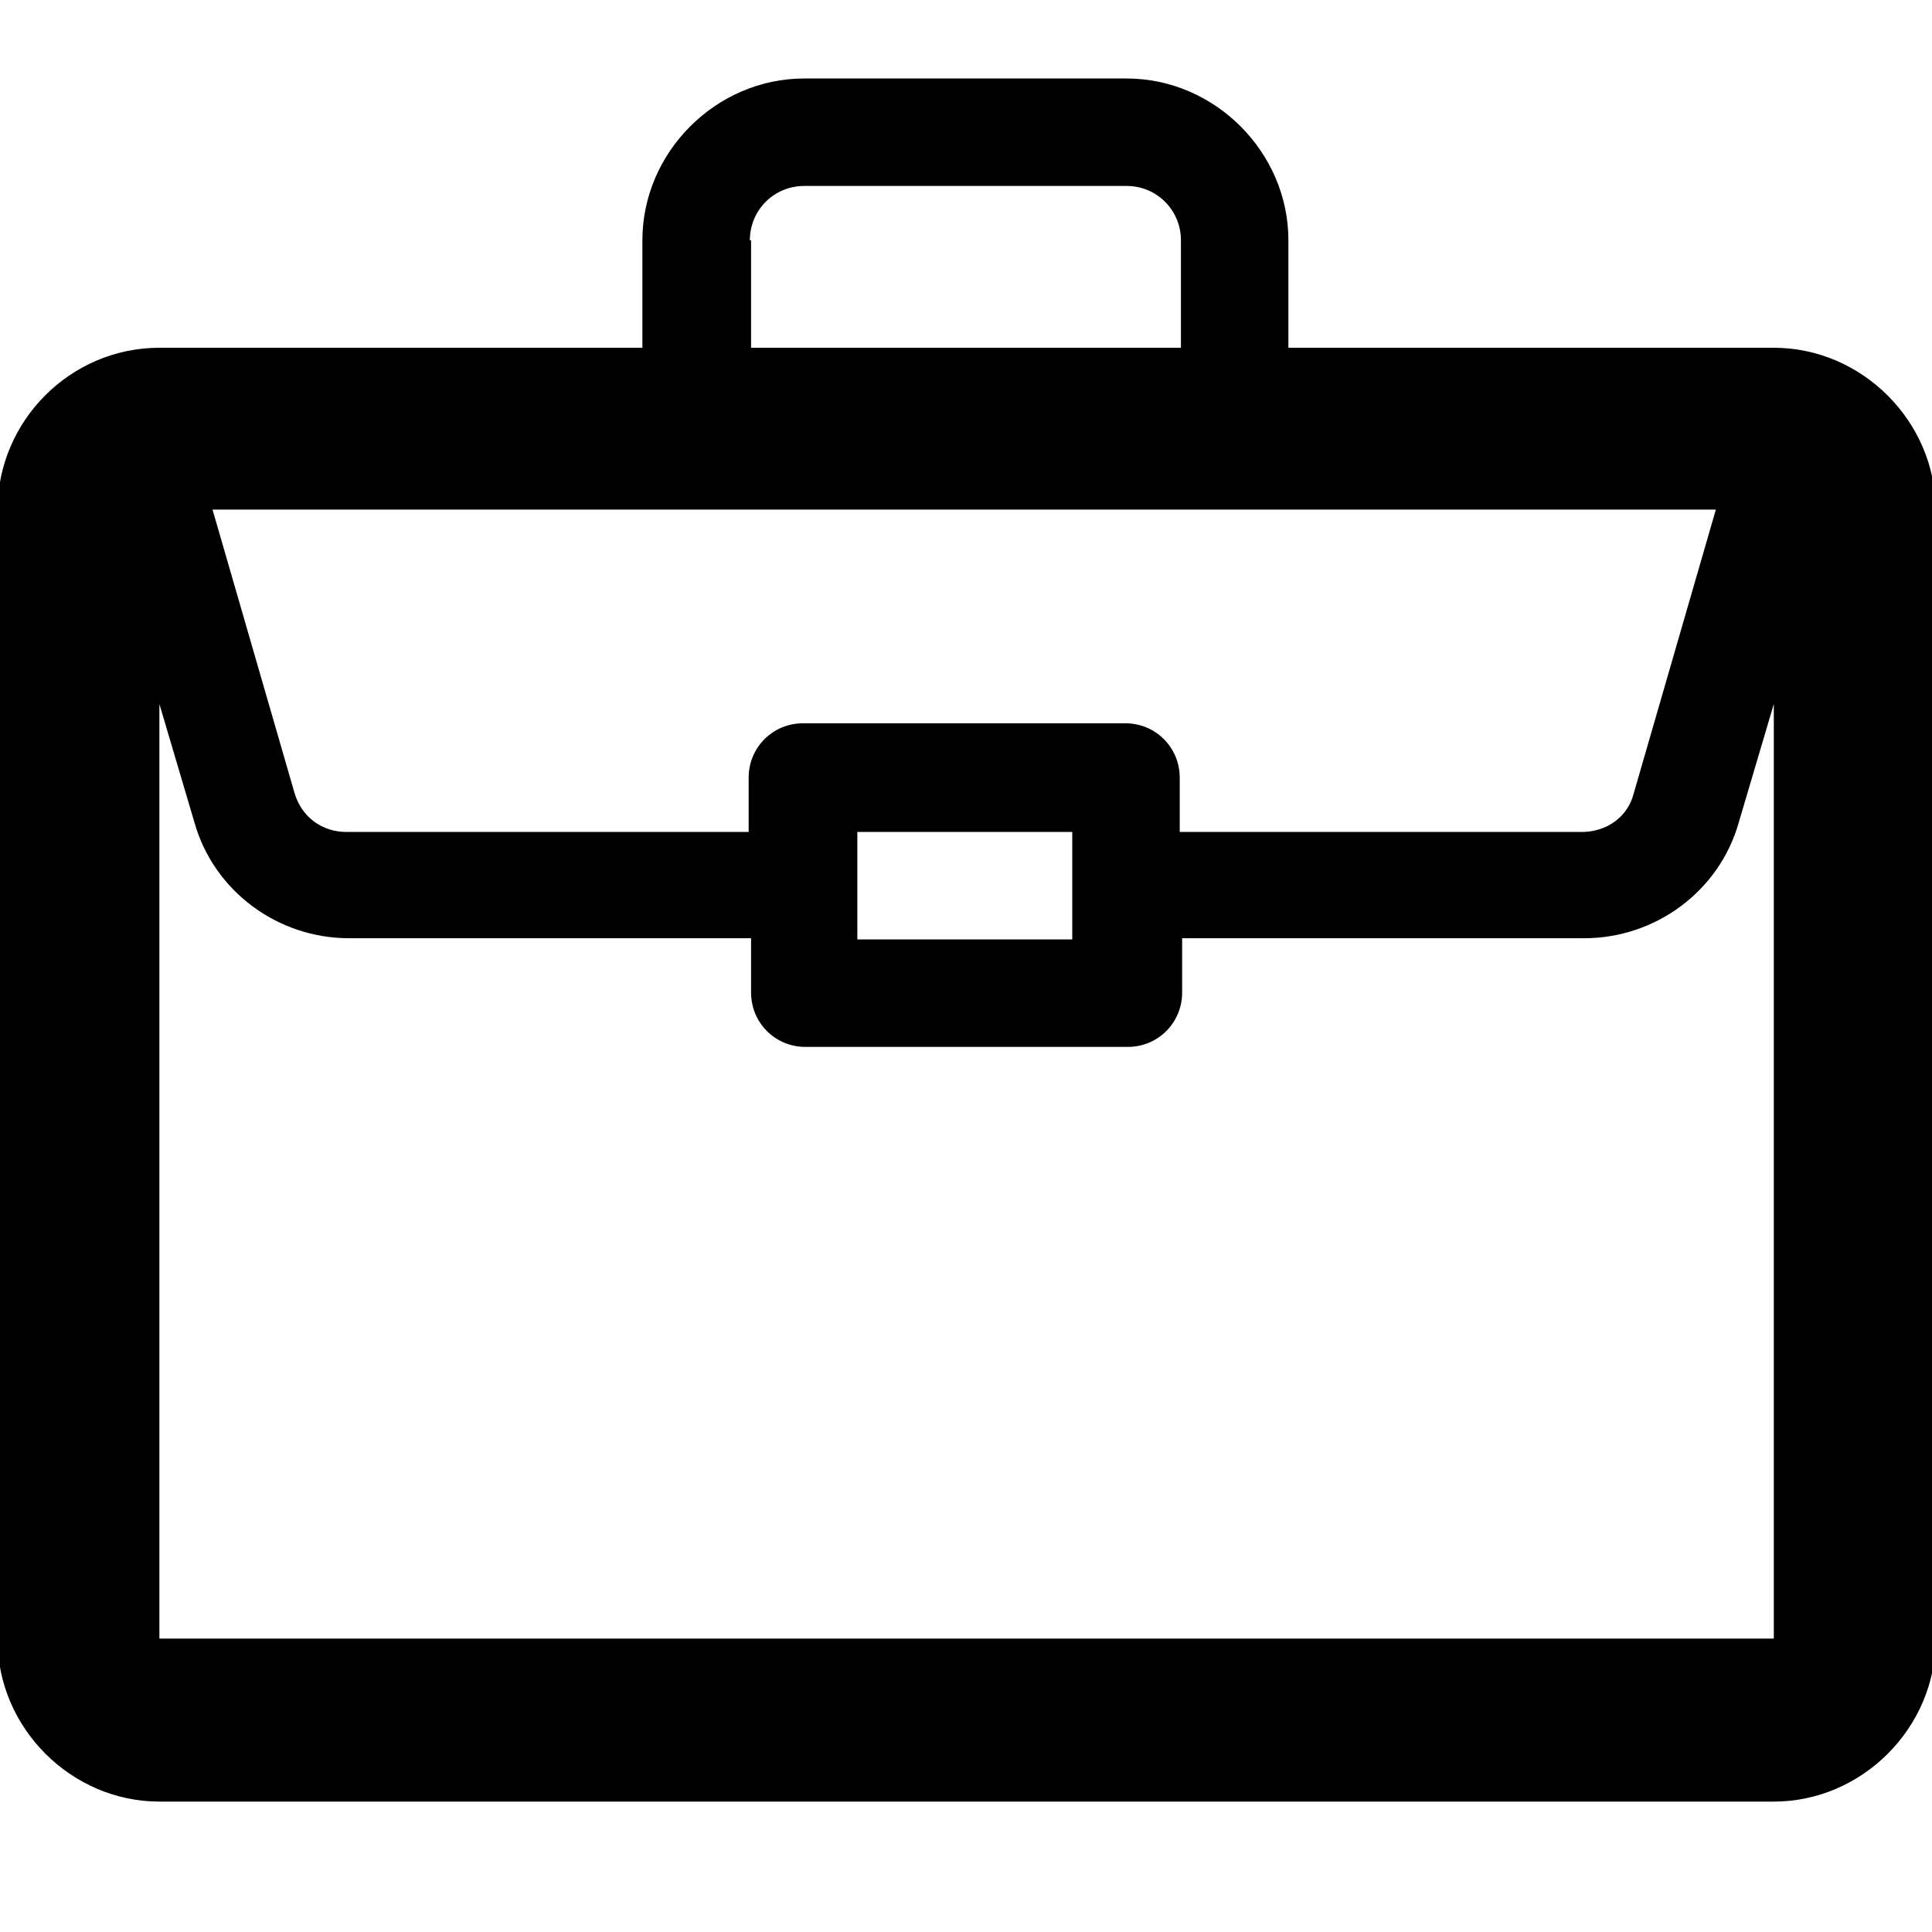 <?xml version="1.0" encoding="UTF-8"?>
<svg id="icon-kausal-action" xmlns="http://www.w3.org/2000/svg" viewBox="0 0 16 16">
  <path d="m14.68,2.88h-4.01v-.89c0-.73-.61-1.34-1.34-1.34h-2.67c-.73,0-1.34.61-1.34,1.34v.89H1.32C.58,2.88-.02,3.49-.02,4.22v9.36c0,.73.61,1.34,1.34,1.34h13.37c.73,0,1.34-.61,1.34-1.34V4.22c0-.73-.61-1.34-1.34-1.34Zm-8.47-.89c0-.25.2-.45.45-.45h2.67c.25,0,.45.2.45.45v.89h-3.56v-.89Zm8,2.23l-.68,2.35c-.05.2-.23.32-.43.32h-3.33v-.45c0-.25-.2-.45-.45-.45h-2.67c-.25,0-.45.2-.45.45v.45h-3.33c-.2,0-.37-.12-.43-.32l-.68-2.35h12.44Zm-5.33,2.67v.89h-1.78v-.89h1.78Zm5.79,6.68H1.32v-7.74l.29.98c.16.57.69.96,1.28.96h3.33v.45c0,.25.2.45.45.45h2.67c.25,0,.45-.2.45-.45v-.45h3.33c.59,0,1.12-.39,1.28-.96l.29-.98v7.74Z"/>
</svg>